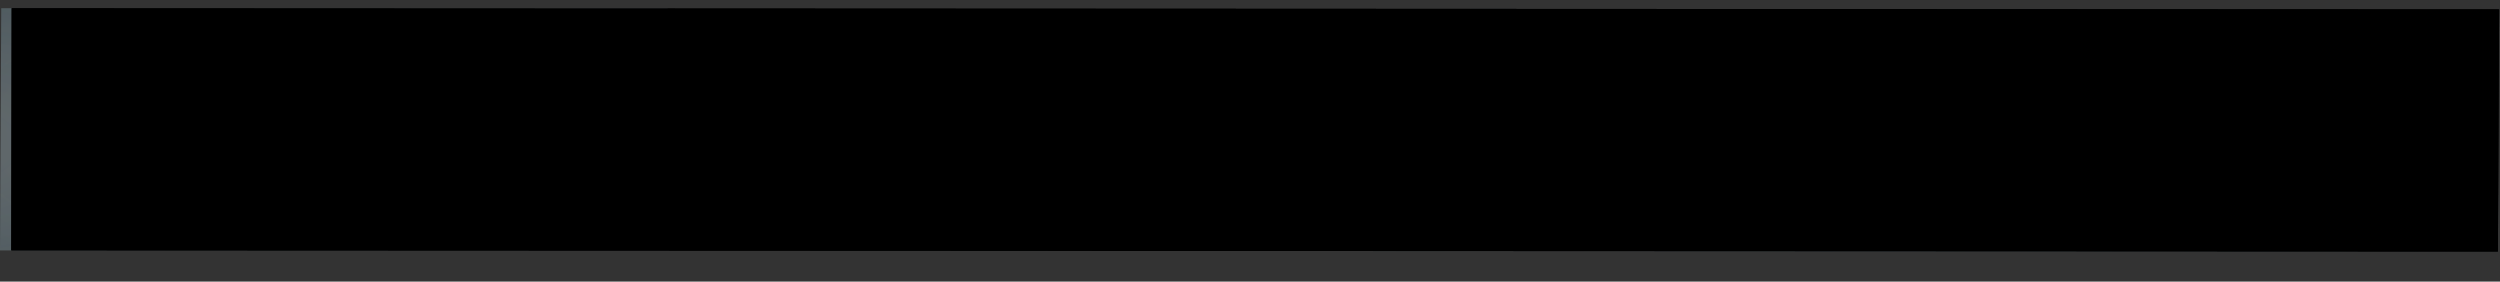 <?xml version="1.0" encoding="utf-8"?>
<!-- Generator: Adobe Illustrator 16.0.0, SVG Export Plug-In . SVG Version: 6.00 Build 0)  -->
<!DOCTYPE svg PUBLIC "-//W3C//DTD SVG 1.1//EN" "http://www.w3.org/Graphics/SVG/1.1/DTD/svg11.dtd">
<svg version="1.1" id="Capa_1" xmlns="http://www.w3.org/2000/svg" xmlns:xlink="http://www.w3.org/1999/xlink" x="0px" y="0px"
	 width="1405.604px" height="158.313px" viewBox="0 0 1405.604 158.313" enable-background="new 0 0 1405.604 158.313"
	 xml:space="preserve">
<rect x="0" y="0" width="1405.604" height="158.313" fill="#333333" stroke="none"/>
<g>
	<g>
		<defs>
			<polygon id="SVGID_1_" points="1404.418,141.442 0,140.776 0.696,4.6 1405.112,5.267 			"/>
		</defs>
		<clipPath id="SVGID_2_">
			<use xlink:href="#SVGID_1_"  overflow="visible"/>
		</clipPath>
		<g clip-path="url(#SVGID_2_)">
			<g>
				<defs>
					<rect id="SVGID_3_" x="-62.319" y="-19.693" width="1529.751" height="465.806"/>
				</defs>
				<clipPath id="SVGID_4_">
					<use xlink:href="#SVGID_3_"  overflow="visible"/>
				</clipPath>
				<g clip-path="url(#SVGID_4_)">
					<g>
						
							<radialGradient id="SVGID_5_" cx="1779.523" cy="1180.979" r="197.717" gradientTransform="matrix(-0.11 -0.581 -1.909 0.034 4051.439 1203.393)" gradientUnits="userSpaceOnUse">
							<stop  offset="0" style="stop-color:#FFFFFF;stop-opacity:0.2"/>
							<stop  offset="1" style="stop-color:#29ABE3;stop-opacity:0"/>
						</radialGradient>
						<polygon fill="url(#SVGID_5_)" points="1314.157,198.219 1859.718,65.971 1587.606,346.776 						"/>
						
							<radialGradient id="SVGID_6_" cx="1684.332" cy="1258.121" r="112.17" gradientTransform="matrix(-0.11 -0.581 -1.909 0.034 4051.439 1203.393)" gradientUnits="userSpaceOnUse">
							<stop  offset="0" style="stop-color:#FFFFFF;stop-opacity:0.2"/>
							<stop  offset="1" style="stop-color:#29ABE3;stop-opacity:0"/>
						</radialGradient>
						<polygon fill="url(#SVGID_6_)" points="1587.606,346.776 1586.121,181.808 1314.157,198.219 						"/>
						
							<radialGradient id="SVGID_7_" cx="1779.523" cy="1116.928" r="177.772" gradientTransform="matrix(-0.11 -0.581 -1.909 0.034 4051.439 1203.393)" gradientUnits="userSpaceOnUse">
							<stop  offset="0" style="stop-color:#FFFFFF;stop-opacity:0.2"/>
							<stop  offset="1" style="stop-color:#29ABE3;stop-opacity:0"/>
						</radialGradient>
						<polygon fill="url(#SVGID_7_)" points="1586.121,181.808 1859.718,65.971 1587.606,346.776 						"/>
						
							<radialGradient id="SVGID_8_" cx="1728.494" cy="1343.328" r="170.297" gradientTransform="matrix(-0.11 -0.581 -1.909 0.034 4051.439 1203.393)" gradientUnits="userSpaceOnUse">
							<stop  offset="0" style="stop-color:#FFFFFF;stop-opacity:0.2"/>
							<stop  offset="1" style="stop-color:#29ABE3;stop-opacity:0"/>
						</radialGradient>
						<polygon fill="url(#SVGID_8_)" points="1048.376,361.646 1587.606,346.776 1193.182,131.784 1193.182,131.784 						"/>
						
							<radialGradient id="SVGID_9_" cx="1733.13" cy="1294.179" r="149.537" gradientTransform="matrix(-0.11 -0.581 -1.909 0.034 4051.439 1203.393)" gradientUnits="userSpaceOnUse">
							<stop  offset="0" style="stop-color:#FFFFFF;stop-opacity:0.2"/>
							<stop  offset="1" style="stop-color:#29ABE3;stop-opacity:0"/>
						</radialGradient>
						<polygon fill="url(#SVGID_9_)" points="1587.606,346.776 1227.066,307.095 1193.182,131.784 						"/>
						
							<radialGradient id="SVGID_10_" cx="1792.539" cy="1589.478" r="285.248" gradientTransform="matrix(-0.11 -0.581 -1.909 0.034 4051.439 1203.393)" gradientUnits="userSpaceOnUse">
							<stop  offset="0" style="stop-color:#FFFFFF;stop-opacity:0.2"/>
							<stop  offset="1" style="stop-color:#29ABE3;stop-opacity:0"/>
						</radialGradient>
						<polygon fill="url(#SVGID_10_)" points="1018.429,414.492 1193.182,131.784 394.41,18.775 						"/>
						
							<radialGradient id="SVGID_11_" cx="1791.791" cy="1648.281" r="265.857" gradientTransform="matrix(-0.11 -0.581 -1.909 0.034 4051.439 1203.393)" gradientUnits="userSpaceOnUse">
							<stop  offset="0" style="stop-color:#FFFFFF;stop-opacity:0.2"/>
							<stop  offset="1" style="stop-color:#29ABE3;stop-opacity:0"/>
						</radialGradient>
						<polygon fill="url(#SVGID_11_)" points="1018.429,414.492 879.642,170.807 397.525,19.593 						"/>
						
							<radialGradient id="SVGID_12_" cx="1683.64" cy="1470.31" r="179.571" gradientTransform="matrix(-0.11 -0.581 -1.909 0.034 4051.439 1203.393)" gradientUnits="userSpaceOnUse">
							<stop  offset="0" style="stop-color:#FFFFFF;stop-opacity:0.2"/>
							<stop  offset="1" style="stop-color:#29ABE3;stop-opacity:0"/>
						</radialGradient>
						<polygon fill="url(#SVGID_12_)" points="879.642,170.807 1193.182,131.784 1018.429,414.492 						"/>
						
							<radialGradient id="SVGID_13_" cx="2051.861" cy="1836.374" r="489.371" gradientTransform="matrix(-0.11 -0.581 -1.909 0.034 4051.439 1203.393)" gradientUnits="userSpaceOnUse">
							<stop  offset="0" style="stop-color:#FFFFFF;stop-opacity:0.2"/>
							<stop  offset="1" style="stop-color:#29ABE3;stop-opacity:0"/>
						</radialGradient>
						<polygon fill="url(#SVGID_13_)" points="1018.429,414.492 -244.067,436.635 -377.772,-270.162 -64.992,-275.647 						"/>
						
							<radialGradient id="SVGID_14_" cx="2051.857" cy="1754.451" r="464.484" gradientTransform="matrix(-0.11 -0.581 -1.909 0.034 4051.439 1203.393)" gradientUnits="userSpaceOnUse">
							<stop  offset="0" style="stop-color:#FFFFFF;stop-opacity:0.2"/>
							<stop  offset="1" style="stop-color:#29ABE3;stop-opacity:0"/>
						</radialGradient>
						<polygon fill="url(#SVGID_14_)" points="1018.429,414.492 111.403,190.382 -64.992,-275.647 						"/>
						
							<radialGradient id="SVGID_15_" cx="2051.869" cy="2062.082" r="436.238" gradientTransform="matrix(-0.11 -0.581 -1.909 0.034 4051.439 1203.393)" gradientUnits="userSpaceOnUse">
							<stop  offset="0" style="stop-color:#FFFFFF;stop-opacity:0.2"/>
							<stop  offset="1" style="stop-color:#29ABE3;stop-opacity:0"/>
						</radialGradient>
						<polygon fill="url(#SVGID_15_)" points="111.403,190.382 -244.067,436.635 -64.992,-275.647 						"/>
					</g>
					<g>
						
							<radialGradient id="SVGID_16_" cx="4342.711" cy="665.935" r="197.714" gradientTransform="matrix(-1.908 0.038 0.125 0.581 9134.957 -607.24)" gradientUnits="userSpaceOnUse">
							<stop  offset="0" style="stop-color:#FFFFFF;stop-opacity:0.2"/>
							<stop  offset="1" style="stop-color:#29ABE3;stop-opacity:0"/>
						</radialGradient>
						<polygon fill="url(#SVGID_16_)" points="900.058,32.671 461.444,-132.402 1385.752,-51.764 						"/>
						
							<radialGradient id="SVGID_17_" cx="4247.521" cy="743.084" r="112.166" gradientTransform="matrix(-1.908 0.038 0.125 0.581 9134.957 -607.24)" gradientUnits="userSpaceOnUse">
							<stop  offset="0" style="stop-color:#FFFFFF;stop-opacity:0.2"/>
							<stop  offset="1" style="stop-color:#29ABE3;stop-opacity:0"/>
						</radialGradient>
						<polygon fill="url(#SVGID_17_)" points="1385.752,-51.764 844.014,-50.008 900.058,32.671 						"/>
						
							<radialGradient id="SVGID_18_" cx="4342.711" cy="601.892" r="177.77" gradientTransform="matrix(-1.908 0.038 0.125 0.581 9134.957 -607.24)" gradientUnits="userSpaceOnUse">
							<stop  offset="0" style="stop-color:#FFFFFF;stop-opacity:0.2"/>
							<stop  offset="1" style="stop-color:#29ABE3;stop-opacity:0"/>
						</radialGradient>
						<polygon fill="url(#SVGID_18_)" points="844.014,-50.008 461.444,-132.402 1385.752,-51.764 						"/>
						
							<radialGradient id="SVGID_19_" cx="4291.678" cy="828.309" r="170.292" gradientTransform="matrix(-1.908 0.038 0.125 0.581 9134.957 -607.24)" gradientUnits="userSpaceOnUse">
							<stop  offset="0" style="stop-color:#FFFFFF;stop-opacity:0.2"/>
							<stop  offset="1" style="stop-color:#29ABE3;stop-opacity:0"/>
						</radialGradient>
						<polygon fill="url(#SVGID_19_)" points="1438.845,112.31 1385.752,-51.764 682.842,70.031 682.842,70.031 						"/>
						
							<radialGradient id="SVGID_20_" cx="4296.315" cy="779.145" r="149.527" gradientTransform="matrix(-1.908 0.038 0.125 0.581 9134.957 -607.24)" gradientUnits="userSpaceOnUse">
							<stop  offset="0" style="stop-color:#FFFFFF;stop-opacity:0.2"/>
							<stop  offset="1" style="stop-color:#29ABE3;stop-opacity:0"/>
						</radialGradient>
						<polygon fill="url(#SVGID_20_)" points="1385.752,-51.764 1258.29,58.331 682.842,70.031 						"/>
						
							<radialGradient id="SVGID_21_" cx="4355.723" cy="1074.422" r="285.236" gradientTransform="matrix(-1.908 0.038 0.125 0.581 9134.957 -607.24)" gradientUnits="userSpaceOnUse">
							<stop  offset="0" style="stop-color:#FFFFFF;stop-opacity:0.2"/>
							<stop  offset="1" style="stop-color:#29ABE3;stop-opacity:0"/>
						</radialGradient>
						<polygon fill="url(#SVGID_21_)" points="1612.619,121.01 682.842,70.031 318.021,314.141 						"/>
						
							<radialGradient id="SVGID_22_" cx="4354.975" cy="1133.24" r="265.84" gradientTransform="matrix(-1.908 0.038 0.125 0.581 9134.957 -607.24)" gradientUnits="userSpaceOnUse">
							<stop  offset="0" style="stop-color:#FFFFFF;stop-opacity:0.2"/>
							<stop  offset="1" style="stop-color:#29ABE3;stop-opacity:0"/>
						</radialGradient>
						<polygon fill="url(#SVGID_22_)" points="1612.619,121.01 813.459,165.192 320.68,313.185 						"/>
						
							<radialGradient id="SVGID_23_" cx="4246.826" cy="955.263" r="179.564" gradientTransform="matrix(-1.908 0.038 0.125 0.581 9134.957 -607.24)" gradientUnits="userSpaceOnUse">
							<stop  offset="0" style="stop-color:#FFFFFF;stop-opacity:0.2"/>
							<stop  offset="1" style="stop-color:#29ABE3;stop-opacity:0"/>
						</radialGradient>
						<polygon fill="url(#SVGID_23_)" points="813.459,165.192 682.842,70.031 1612.619,121.01 						"/>
						
							<radialGradient id="SVGID_24_" cx="4615.035" cy="1321.34" r="489.349" gradientTransform="matrix(-1.908 0.038 0.125 0.581 9134.957 -607.24)" gradientUnits="userSpaceOnUse">
							<stop  offset="0" style="stop-color:#FFFFFF;stop-opacity:0.2"/>
							<stop  offset="1" style="stop-color:#29ABE3;stop-opacity:0"/>
						</radialGradient>
						<polygon fill="url(#SVGID_24_)" points="1612.619,121.01 1695.306,505.251 -624.754,551.542 -645.239,456.345 						"/>
						
							<radialGradient id="SVGID_25_" cx="4615.033" cy="1239.388" r="464.456" gradientTransform="matrix(-1.908 0.038 0.125 0.581 9134.957 -607.24)" gradientUnits="userSpaceOnUse">
							<stop  offset="0" style="stop-color:#FFFFFF;stop-opacity:0.2"/>
							<stop  offset="1" style="stop-color:#29ABE3;stop-opacity:0"/>
						</radialGradient>
						<polygon fill="url(#SVGID_25_)" points="1612.619,121.01 883.811,398.957 -645.239,456.345 						"/>
						
							<radialGradient id="SVGID_26_" cx="4615.039" cy="1547.044" r="436.228" gradientTransform="matrix(-1.908 0.038 0.125 0.581 9134.957 -607.24)" gradientUnits="userSpaceOnUse">
							<stop  offset="0" style="stop-color:#FFFFFF;stop-opacity:0.2"/>
							<stop  offset="1" style="stop-color:#29ABE3;stop-opacity:0"/>
						</radialGradient>
						<polygon fill="url(#SVGID_26_)" points="883.811,398.957 1695.306,505.251 -645.239,456.345 						"/>
					</g>
				</g>
			</g>
		</g>
		<g clip-path="url(#SVGID_2_)">
			<g>
				<line fill="none" stroke="#FFFFFF" stroke-width="3" stroke-miterlimit="10" x1="15.49" y1="15.601" x2="20.774" y2="15.601"/>
				
					<line fill="none" stroke="#FFFFFF" stroke-width="3" stroke-miterlimit="10" stroke-dasharray="11.994,11.994" x1="31.339" y1="15.601" x2="1378.265" y2="15.601"/>
				
					<line fill="none" stroke="#FFFFFF" stroke-width="3" stroke-miterlimit="10" x1="1383.548" y1="15.601" x2="1388.832" y2="15.601"/>
			</g>
		</g>
		<g clip-path="url(#SVGID_2_)">
			<g>
				
					<line fill="none" stroke="#FFFFFF" stroke-width="3" stroke-miterlimit="10" x1="13.075" y1="123.454" x2="18.36" y2="123.454"/>
				
					<line fill="none" stroke="#FFFFFF" stroke-width="3" stroke-miterlimit="10" stroke-dasharray="11.994,11.994" x1="28.923" y1="123.454" x2="1375.85" y2="123.454"/>
				
					<line fill="none" stroke="#FFFFFF" stroke-width="3" stroke-miterlimit="10" x1="1381.133" y1="123.454" x2="1386.418" y2="123.454"/>
			</g>
		</g>
		<g clip-path="url(#SVGID_2_)">
			<g>
				<defs>
					<rect id="SVGID_27_" x="-6.367" y="0" width="1411.97" height="158.313"/>
				</defs>
				<clipPath id="SVGID_28_">
					<use xlink:href="#SVGID_27_"  overflow="visible"/>
				</clipPath>
				<g clip-path="url(#SVGID_28_)">
					<g>
						<defs>
							<rect id="SVGID_29_" x="-10.127" y="-244.995" width="1419.49" height="407.308"/>
						</defs>
						<clipPath id="SVGID_30_">
							<use xlink:href="#SVGID_29_"  overflow="visible"/>
						</clipPath>
						<g clip-path="url(#SVGID_30_)">
							<g>
								<defs>
									<polygon id="SVGID_31_" points="1409.34,176.261 6.282,174.141 6.978,-258.848 1410.037,-256.728 									"/>
								</defs>
								<defs>
									<polygon id="SVGID_32_" points="1409.34,176.261 6.282,174.141 6.978,-258.848 1410.037,-256.728 									"/>
								</defs>
								<clipPath id="SVGID_33_">
									<use xlink:href="#SVGID_31_"  overflow="visible"/>
								</clipPath>
								<clipPath id="SVGID_34_" clip-path="url(#SVGID_33_)">
									<use xlink:href="#SVGID_32_"  overflow="visible"/>
								</clipPath>
								<polygon clip-path="url(#SVGID_34_)" fill="#9BB2DD" points="1403.067,313.106 0.01,310.986 0.705,-122.003 
									1403.763,-119.883 								"/>
								<g clip-path="url(#SVGID_34_)">
									<g>
										<defs>
											<polygon id="SVGID_35_" points="1409.34,176.261 6.282,174.141 6.978,-258.848 1410.037,-256.728 											"/>
										</defs>
										<clipPath id="SVGID_36_">
											<use xlink:href="#SVGID_35_"  overflow="visible"/>
										</clipPath>
										<g clip-path="url(#SVGID_36_)">
											<g>
												<polygon fill="#597BBC" points="190.344,65.142 460.075,178.788 -1.906,172.462 												"/>
												<polygon fill="#3353A0" points="-1.906,172.462 249.341,133.403 190.344,65.142 												"/>
												<g>
													<g opacity="0.5" enable-background="new    ">
														<defs>
															<polygon id="SVGID_37_" opacity="0.5" enable-background="new    " points="12.672,186.946 -6.988,176.212 
																228.963,43.514 248.628,54.246 															"/>
														</defs>
														<clipPath id="SVGID_38_">
															<use xlink:href="#SVGID_37_"  overflow="visible"/>
														</clipPath>
														
															<radialGradient id="SVGID_39_" cx="-2921.828" cy="-157231.891" r="130.88" gradientTransform="matrix(0.873 -0.491 -0.128 -0.07 -17489.398 -12358.098)" gradientUnits="userSpaceOnUse">
															<stop  offset="0" style="stop-color:#676767"/>
															<stop  offset="0.21" style="stop-color:#7C7A7A;stop-opacity:0.79"/>
															<stop  offset="0.644" style="stop-color:#B6B4B4;stop-opacity:0.356"/>
															<stop  offset="1" style="stop-color:#F2F2F2;stop-opacity:0"/>
														</radialGradient>
														<path clip-path="url(#SVGID_38_)" fill="url(#SVGID_39_)" d="M228.521,44.117
															c-9.274-5.062-67.926,19.581-130.99,55.049C34.464,134.629-9.133,167.49,0.15,172.559
															c9.278,5.063,67.932-19.582,130.992-55.044C194.209,82.047,237.806,49.188,228.521,44.117z"/>
													</g>
													<polygon fill="#597BBC" points="-91.942,32.977 -1.906,172.462 276.493,17.491 276.493,17.491 													"/>
													<polygon fill="#2B307A" points="-1.906,172.462 13.527,67.571 276.493,17.491 													"/>
													<g>
														<g opacity="0.7" enable-background="new    ">
															<defs>
																<polygon id="SVGID_40_" opacity="0.7" enable-background="new    " points="-124.883,52.399 -126.891,32.724 
																	296.768,14.418 298.786,34.098 																"/>
															</defs>
															<clipPath id="SVGID_41_">
																<use xlink:href="#SVGID_40_"  overflow="visible"/>
															</clipPath>
															
																<radialGradient id="SVGID_42_" cx="-3806.017" cy="-165282.594" r="166.968" gradientTransform="matrix(1.228 -0.053 -0.01 -0.101 3122.867 -16824.795)" gradientUnits="userSpaceOnUse">
																<stop  offset="0" style="stop-color:#676767"/>
																<stop  offset="0.21" style="stop-color:#7C7A7A;stop-opacity:0.79"/>
																<stop  offset="0.644" style="stop-color:#B6B4B4;stop-opacity:0.356"/>
																<stop  offset="1" style="stop-color:#F2F2F2;stop-opacity:0"/>
															</radialGradient>
															<path clip-path="url(#SVGID_41_)" fill="url(#SVGID_42_)" d="M295.429,14.804
																c-0.953-9.286-93.511-12.851-206.752-7.957c-113.226,4.888-204.251,16.384-203.299,25.675
																c0.944,9.288,93.51,12.848,206.74,7.959C205.359,35.59,296.375,24.099,295.429,14.804z"/>
														</g>
														<polygon fill="none" points="-176.227,37.43 276.493,17.491 362.639,-261.54 														"/>
														<polygon fill="#32BCE0" points="-176.227,37.43 177.837,-56.49 348.078,-219.762 														"/>
														<polygon fill="#3B54A5" points="177.837,-56.49 276.493,17.491 -176.227,37.43 														"/>
														<g>
															<g opacity="0.4" enable-background="new    ">
																<defs>
																	<polygon id="SVGID_43_" opacity="0.4" enable-background="new    " points="-138.292,57.819 -176.587,33.592 
																		354.469,-225.719 392.763,-201.489 																	"/>
																</defs>
																<clipPath id="SVGID_44_">
																	<use xlink:href="#SVGID_43_"  overflow="visible"/>
																</clipPath>
																
																	<radialGradient id="SVGID_45_" cx="-3088.016" cy="-154983.875" r="275.704" gradientTransform="matrix(0.933 -0.455 -0.118 -0.075 -15379.506 -13154.773)" gradientUnits="userSpaceOnUse">
																	<stop  offset="0" style="stop-color:#676767"/>
																	<stop  offset="0.21" style="stop-color:#7C7A7A;stop-opacity:0.79"/>
																	<stop  offset="0.644" style="stop-color:#B6B4B4;stop-opacity:0.356"/>
																	<stop  offset="1" style="stop-color:#F2F2F2;stop-opacity:0"/>
																</radialGradient>
																<path clip-path="url(#SVGID_44_)" fill="url(#SVGID_45_)" d="M353.373-224.479
																	c-18.068-11.435-147.777,35.479-289.715,104.781C-78.282-50.395-178.688,15.064-160.61,26.506
																	C-142.528,37.94-12.815-8.973,129.116-78.275C271.055-147.581,371.461-213.034,353.373-224.479z"/>
															</g>
															<polygon fill="#0980C1" points="-176.227,37.43 -367.714,-292.114 692.84,-493.24 740.277,-411.598 															
																"/>
															<polygon fill="#13A6D5" points="-176.227,37.43 52.022,-255.587 740.277,-411.598 															"/>
															<polygon fill="#FFD009" points="52.022,-255.587 -367.714,-292.114 740.277,-411.598 															"/>
															<polygon fill="#2B307A" points="249.341,133.403 460.075,178.788 -1.906,172.462 															"/>
														</g>
														<g>
															<polygon fill="#597BBC" points="1268.286,125.687 1051.357,430.284 1553.144,222.519 															"/>
															<polygon fill="#3353A0" points="1553.144,222.519 1250.854,264.664 1268.286,125.687 															"/>
															<g>
																<g opacity="0.5" enable-background="new    ">
																	<defs>
																		<polygon id="SVGID_46_" opacity="0.5" enable-background="new    " points="1547.187,252.893 1561.301,226.6 
																			1211.015,106.117 1196.889,132.407 																		"/>
																	</defs>
																	<clipPath id="SVGID_47_">
																		<use xlink:href="#SVGID_46_"  overflow="visible"/>
																	</clipPath>
																	
																		<radialGradient id="SVGID_48_" cx="2349.172" cy="-178150.75" r="235.168" gradientTransform="matrix(-0.721 -0.248 0.051 -0.096 12196.698 -16271.047)" gradientUnits="userSpaceOnUse">
																		<stop  offset="0" style="stop-color:#676767"/>
																		<stop  offset="0.21" style="stop-color:#7C7A7A;stop-opacity:0.79"/>
																		<stop  offset="0.644" style="stop-color:#B6B4B4;stop-opacity:0.356"/>
																		<stop  offset="1" style="stop-color:#F2F2F2;stop-opacity:0"/>
																	</radialGradient>
																	<path clip-path="url(#SVGID_47_)" fill="url(#SVGID_48_)" d="M1211.92,106.935
																		c6.659-12.393,87.96,3.65,181.589,35.852c93.625,32.192,164.109,68.357,157.445,80.775
																		c-6.66,12.398-87.975-3.646-181.583-35.836C1275.743,155.52,1205.255,119.355,1211.92,106.935z"/>
																</g>
																<polygon fill="#597BBC" points="1555.323,-48.436 1553.144,222.519 1140.95,83.032 1140.95,83.032 																
																	"/>
																<polygon fill="#2B307A" points="1553.144,222.519 1463.694,54.254 1140.95,83.032 																"/>
																<g>
																	<g opacity="0.7" enable-background="new    ">
																		<defs>
																			<polygon id="SVGID_49_" opacity="0.7" enable-background="new    " points="1604.847,-30.122 1593.44,-63.777 
																				1116.613,86.562 1128.011,120.231 																			"/>
																		</defs>
																		<clipPath id="SVGID_50_">
																			<use xlink:href="#SVGID_49_"  overflow="visible"/>
																		</clipPath>
																		
																			<radialGradient id="SVGID_51_" cx="2171.869" cy="-156455.062" r="299.896" gradientTransform="matrix(-0.769 0.242 -0.033 -0.096 -2091.03 -15516.93)" gradientUnits="userSpaceOnUse">
																			<stop  offset="0" style="stop-color:#676767"/>
																			<stop  offset="0.21" style="stop-color:#7C7A7A;stop-opacity:0.79"/>
																			<stop  offset="0.644" style="stop-color:#B6B4B4;stop-opacity:0.356"/>
																			<stop  offset="1" style="stop-color:#F2F2F2;stop-opacity:0"/>
																		</radialGradient>
																		<path clip-path="url(#SVGID_50_)" fill="url(#SVGID_51_)" d="M1118.344,86.635
																			c-5.38-15.884,93.568-61.341,221.015-101.524c127.436-40.188,235.118-59.882,240.501-43.987
																			c5.384,15.89-93.567,61.332-221.012,101.525C1231.402,82.835,1123.732,102.535,1118.344,86.635z"/>
																	</g>
																	<polygon fill="#496BB3" points="1650.744,-76.991 1140.95,83.032 853.598,-345.337 																	"/>
																	<polygon fill="#32BCE0" points="1650.744,-76.991 1197.874,-82.406 898.446,-281.907 																	"/>
																	<polygon fill="#2B307A" points="1197.874,-82.406 1140.95,83.032 1650.744,-76.991 																	"/>
																	<g>
																		<g opacity="0.4" enable-background="new    ">
																			<defs>
																				<polygon id="SVGID_52_" opacity="0.4" enable-background="new    " points="1623.288,-26.809 1648.487,-83.544 
																					887.318,-289.109 862.123,-232.372 																				"/>
																			</defs>
																			<clipPath id="SVGID_53_">
																				<use xlink:href="#SVGID_52_"  overflow="visible"/>
																			</clipPath>
																			
																				<radialGradient id="SVGID_54_" cx="2527.467" cy="-172162.125" r="495.619" gradientTransform="matrix(-0.744 -0.201 0.043 -0.098 10603.992 -16509.617)" gradientUnits="userSpaceOnUse">
																				<stop  offset="0" style="stop-color:#676767"/>
																				<stop  offset="0.21" style="stop-color:#7C7A7A;stop-opacity:0.79"/>
																				<stop  offset="0.644" style="stop-color:#B6B4B4;stop-opacity:0.356"/>
																				<stop  offset="1" style="stop-color:#F2F2F2;stop-opacity:0"/>
																			</radialGradient>
																			<path clip-path="url(#SVGID_53_)" fill="url(#SVGID_54_)" d="M889.381-287.509
																				c11.887-26.775,186.438-3.941,389.88,50.995c203.438,54.93,358.719,121.184,346.817,147.977
																				c-11.902,26.784-186.461,3.949-389.891-50.986C1032.747-194.464,877.476-260.713,889.381-287.509z"/>
																		</g>
																		<polygon fill="#F4C407" points="1650.744,-76.991 1632.642,-708.085 331.581,-590.617 336.069,-434.272 
																																					"/>
																		<polygon fill="#13A6D5" points="1650.744,-76.991 1198.031,-468.016 336.069,-434.272 																		"/>
																		<polygon fill="#FFD009" points="1198.031,-468.016 1632.642,-708.085 336.069,-434.272 																		"/>
																		<polygon fill="#009946" points="1250.854,264.664 1051.357,430.284 1553.144,222.519 																		"/>
																	</g>
																</g>
															</g>
															<g>
																<defs>
																	<polygon id="SVGID_55_" points="1261.372,393.816 -141.686,391.696 -140.99,-41.293 1262.069,-39.173 
																																			"/>
																</defs>
																<clipPath id="SVGID_56_">
																	<use xlink:href="#SVGID_55_"  overflow="visible"/>
																</clipPath>
																<g clip-path="url(#SVGID_56_)">
																	<g>
																		<defs>
																			<rect id="SVGID_57_" x="-203.943" y="-118.536" width="1528.271" height="1481.089"/>
																		</defs>
																		<clipPath id="SVGID_58_">
																			<use xlink:href="#SVGID_57_"  overflow="visible"/>
																		</clipPath>
																		<g clip-path="url(#SVGID_58_)">
																			<g>
																				
																					<radialGradient id="SVGID_59_" cx="2164.02" cy="1057.917" r="197.727" gradientTransform="matrix(-0.11 -1.848 -1.907 0.106 3713.404 4493.967)" gradientUnits="userSpaceOnUse">
																					<stop  offset="0" style="stop-color:#FFFFFF;stop-opacity:0.2"/>
																					<stop  offset="1" style="stop-color:#29ABE3;stop-opacity:0"/>
																				</radialGradient>
																				<polygon fill="url(#SVGID_59_)" points="1171.202,574.347 1716.233,153.844 1444.385,1046.701 
																																									"/>
																				
																					<radialGradient id="SVGID_60_" cx="2068.824" cy="1135.06" r="112.175" gradientTransform="matrix(-0.11 -1.848 -1.907 0.106 3713.404 4493.967)" gradientUnits="userSpaceOnUse">
																					<stop  offset="0" style="stop-color:#FFFFFF;stop-opacity:0.2"/>
																					<stop  offset="1" style="stop-color:#29ABE3;stop-opacity:0"/>
																				</radialGradient>
																				<polygon fill="url(#SVGID_60_)" points="1444.385,1046.701 1442.898,522.161 1171.202,574.347 
																																									"/>
																				
																					<radialGradient id="SVGID_61_" cx="2164.02" cy="993.867" r="177.783" gradientTransform="matrix(-0.11 -1.848 -1.907 0.106 3713.404 4493.967)" gradientUnits="userSpaceOnUse">
																					<stop  offset="0" style="stop-color:#FFFFFF;stop-opacity:0.2"/>
																					<stop  offset="1" style="stop-color:#29ABE3;stop-opacity:0"/>
																				</radialGradient>
																				<polygon fill="url(#SVGID_61_)" points="1442.898,522.161 1716.233,153.844 1444.385,1046.701 
																																									"/>
																				
																					<radialGradient id="SVGID_62_" cx="2112.984" cy="1220.272" r="170.304" gradientTransform="matrix(-0.11 -1.848 -1.907 0.106 3713.404 4493.967)" gradientUnits="userSpaceOnUse">
																					<stop  offset="0" style="stop-color:#FFFFFF;stop-opacity:0.2"/>
																					<stop  offset="1" style="stop-color:#29ABE3;stop-opacity:0"/>
																				</radialGradient>
																				<polygon fill="url(#SVGID_62_)" points="905.673,1093.982 1444.385,1046.701 1050.342,363.107 
																					1050.342,363.107 																				"/>
																				
																					<radialGradient id="SVGID_63_" cx="2117.621" cy="1171.119" r="149.544" gradientTransform="matrix(-0.11 -1.848 -1.907 0.106 3713.404 4493.967)" gradientUnits="userSpaceOnUse">
																					<stop  offset="0" style="stop-color:#FFFFFF;stop-opacity:0.2"/>
																					<stop  offset="1" style="stop-color:#29ABE3;stop-opacity:0"/>
																				</radialGradient>
																				<polygon fill="url(#SVGID_63_)" points="1444.385,1046.701 1084.194,920.531 1050.342,363.107 
																																									"/>
																				
																					<radialGradient id="SVGID_64_" cx="2177.031" cy="1466.416" r="285.261" gradientTransform="matrix(-0.11 -1.848 -1.907 0.106 3713.404 4493.967)" gradientUnits="userSpaceOnUse">
																					<stop  offset="0" style="stop-color:#FFFFFF;stop-opacity:0.2"/>
																					<stop  offset="1" style="stop-color:#29ABE3;stop-opacity:0"/>
																				</radialGradient>
																				<polygon fill="url(#SVGID_64_)" points="875.758,1262.01 1050.342,363.107 252.341,3.78 																				
																					"/>
																				
																					<radialGradient id="SVGID_65_" cx="2176.284" cy="1525.222" r="265.868" gradientTransform="matrix(-0.11 -1.848 -1.907 0.106 3713.404 4493.967)" gradientUnits="userSpaceOnUse">
																					<stop  offset="0" style="stop-color:#FFFFFF;stop-opacity:0.2"/>
																					<stop  offset="1" style="stop-color:#29ABE3;stop-opacity:0"/>
																				</radialGradient>
																				<polygon fill="url(#SVGID_65_)" points="875.758,1262.01 737.105,487.183 255.454,6.38 																				"/>
																				
																					<radialGradient id="SVGID_66_" cx="2068.127" cy="1347.25" r="179.582" gradientTransform="matrix(-0.11 -1.848 -1.907 0.106 3713.404 4493.967)" gradientUnits="userSpaceOnUse">
																					<stop  offset="0" style="stop-color:#FFFFFF;stop-opacity:0.2"/>
																					<stop  offset="1" style="stop-color:#29ABE3;stop-opacity:0"/>
																				</radialGradient>
																				<polygon fill="url(#SVGID_66_)" points="737.105,487.183 1050.342,363.107 875.758,1262.01 
																																									"/>
																				
																					<radialGradient id="SVGID_67_" cx="2436.368" cy="1713.311" r="489.389" gradientTransform="matrix(-0.11 -1.848 -1.907 0.106 3713.404 4493.967)" gradientUnits="userSpaceOnUse">
																					<stop  offset="0" style="stop-color:#FFFFFF;stop-opacity:0.2"/>
																					<stop  offset="1" style="stop-color:#29ABE3;stop-opacity:0"/>
																				</radialGradient>
																				<polygon fill="url(#SVGID_67_)" points="875.758,1262.01 -385.516,1332.422 -519.092,-914.933 
																					-206.615,-932.375 																				"/>
																				
																					<radialGradient id="SVGID_68_" cx="2506.733" cy="1633.801" r="464.506" gradientTransform="matrix(-0.11 -1.848 -1.907 0.106 3713.404 4493.967)" gradientUnits="userSpaceOnUse">
																					<stop  offset="0" style="stop-color:#FFFFFF;stop-opacity:0.2"/>
																					<stop  offset="1" style="stop-color:#29ABE3;stop-opacity:0"/>
																				</radialGradient>
																				<polyline fill="url(#SVGID_68_)" points="863.427,1132.215 -42.721,419.631 -218.946,-1062.172 
																																									"/>
																				
																					<radialGradient id="SVGID_69_" cx="2413.461" cy="1939.744" r="436.267" gradientTransform="matrix(-0.11 -1.848 -1.907 0.106 3713.404 4493.967)" gradientUnits="userSpaceOnUse">
																					<stop  offset="0" style="stop-color:#FFFFFF;stop-opacity:0.2"/>
																					<stop  offset="1" style="stop-color:#29ABE3;stop-opacity:0"/>
																				</radialGradient>
																				<polygon fill="url(#SVGID_69_)" points="-29.246,591.849 -384.374,1374.844 -205.471,-889.952 
																																									"/>
																			</g>
																			<g>
																				
																					<radialGradient id="SVGID_70_" cx="4216.651" cy="282.619" r="197.712" gradientTransform="matrix(-1.906 0.121 0.125 1.847 8792.016 -1263.167)" gradientUnits="userSpaceOnUse">
																					<stop  offset="0" style="stop-color:#FFFFFF;stop-opacity:0.2"/>
																					<stop  offset="1" style="stop-color:#29ABE3;stop-opacity:0"/>
																				</radialGradient>
																				<polygon fill="url(#SVGID_70_)" points="757.501,47.963 319.311,-476.906 1242.726,-220.505 
																																									"/>
																				
																					<radialGradient id="SVGID_71_" cx="4121.46" cy="359.76" r="112.165" gradientTransform="matrix(-1.906 0.121 0.125 1.847 8792.016 -1263.167)" gradientUnits="userSpaceOnUse">
																					<stop  offset="0" style="stop-color:#FFFFFF;stop-opacity:0.2"/>
																					<stop  offset="1" style="stop-color:#29ABE3;stop-opacity:0"/>
																				</radialGradient>
																				<polygon fill="url(#SVGID_71_)" points="1242.726,-220.505 701.51,-214.926 757.501,47.963 
																																									"/>
																				
																					<radialGradient id="SVGID_72_" cx="4216.651" cy="218.58" r="177.771" gradientTransform="matrix(-1.906 0.121 0.125 1.847 8792.016 -1263.167)" gradientUnits="userSpaceOnUse">
																					<stop  offset="0" style="stop-color:#FFFFFF;stop-opacity:0.2"/>
																					<stop  offset="1" style="stop-color:#29ABE3;stop-opacity:0"/>
																				</radialGradient>
																				<polygon fill="url(#SVGID_72_)" points="701.51,-214.926 319.311,-476.906 1242.726,-220.505 
																																									"/>
																				
																					<radialGradient id="SVGID_73_" cx="4165.607" cy="444.973" r="170.289" gradientTransform="matrix(-1.906 0.121 0.125 1.847 8792.016 -1263.167)" gradientUnits="userSpaceOnUse">
																					<stop  offset="0" style="stop-color:#FFFFFF;stop-opacity:0.2"/>
																					<stop  offset="1" style="stop-color:#29ABE3;stop-opacity:0"/>
																				</radialGradient>
																				<polygon fill="url(#SVGID_73_)" points="1295.768,301.182 1242.726,-220.505 540.493,166.756 540.493,166.756 
																																									"/>
																				
																					<radialGradient id="SVGID_74_" cx="4170.25" cy="395.819" r="149.525" gradientTransform="matrix(-1.906 0.121 0.125 1.847 8792.016 -1263.167)" gradientUnits="userSpaceOnUse">
																					<stop  offset="0" style="stop-color:#FFFFFF;stop-opacity:0.2"/>
																					<stop  offset="1" style="stop-color:#29ABE3;stop-opacity:0"/>
																				</radialGradient>
																				<polygon fill="url(#SVGID_74_)" points="1242.726,-220.505 1115.385,129.549 540.493,166.756 
																																									"/>
																				
																					<radialGradient id="SVGID_75_" cx="4229.645" cy="691.08" r="285.229" gradientTransform="matrix(-1.906 0.121 0.125 1.847 8792.016 -1263.167)" gradientUnits="userSpaceOnUse">
																					<stop  offset="0" style="stop-color:#FFFFFF;stop-opacity:0.2"/>
																					<stop  offset="1" style="stop-color:#29ABE3;stop-opacity:0"/>
																				</radialGradient>
																				<polygon fill="url(#SVGID_75_)" points="1469.373,328.849 540.493,166.756 176.027,942.933 
																																									"/>
																				
																					<radialGradient id="SVGID_76_" cx="4228.898" cy="749.889" r="265.837" gradientTransform="matrix(-1.906 0.121 0.125 1.847 8792.016 -1263.167)" gradientUnits="userSpaceOnUse">
																					<stop  offset="0" style="stop-color:#FFFFFF;stop-opacity:0.2"/>
																					<stop  offset="1" style="stop-color:#29ABE3;stop-opacity:0"/>
																				</radialGradient>
																				<polygon fill="url(#SVGID_76_)" points="1469.373,328.849 670.988,469.334 178.684,939.897 
																																									"/>
																				
																					<radialGradient id="SVGID_77_" cx="4120.757" cy="571.928" r="179.565" gradientTransform="matrix(-1.906 0.121 0.125 1.847 8792.016 -1263.167)" gradientUnits="userSpaceOnUse">
																					<stop  offset="0" style="stop-color:#FFFFFF;stop-opacity:0.2"/>
																					<stop  offset="1" style="stop-color:#29ABE3;stop-opacity:0"/>
																				</radialGradient>
																				<polygon fill="url(#SVGID_77_)" points="670.988,469.334 540.493,166.756 1469.373,328.849 
																																									"/>
																				
																					<radialGradient id="SVGID_78_" cx="4488.948" cy="937.967" r="489.339" gradientTransform="matrix(-1.906 0.121 0.125 1.847 8792.016 -1263.167)" gradientUnits="userSpaceOnUse">
																					<stop  offset="0" style="stop-color:#FFFFFF;stop-opacity:0.2"/>
																					<stop  offset="1" style="stop-color:#29ABE3;stop-opacity:0"/>
																				</radialGradient>
																				<polygon fill="url(#SVGID_78_)" points="1469.373,328.849 1551.981,1550.59 -765.835,1697.779 -786.3,1395.094 
																																									"/>
																				
																					<radialGradient id="SVGID_79_" cx="4488.953" cy="856.036" r="464.452" gradientTransform="matrix(-1.906 0.121 0.125 1.847 8792.016 -1263.167)" gradientUnits="userSpaceOnUse">
																					<stop  offset="0" style="stop-color:#FFFFFF;stop-opacity:0.2"/>
																					<stop  offset="1" style="stop-color:#29ABE3;stop-opacity:0"/>
																				</radialGradient>
																				<polygon fill="url(#SVGID_79_)" points="1469.373,328.849 741.271,1212.619 -786.3,1395.094 
																																									"/>
																				
																					<radialGradient id="SVGID_80_" cx="4488.948" cy="1163.66" r="436.23" gradientTransform="matrix(-1.906 0.121 0.125 1.847 8792.016 -1263.167)" gradientUnits="userSpaceOnUse">
																					<stop  offset="0" style="stop-color:#FFFFFF;stop-opacity:0.2"/>
																					<stop  offset="1" style="stop-color:#29ABE3;stop-opacity:0"/>
																				</radialGradient>
																				<polygon fill="url(#SVGID_80_)" points="741.271,1212.619 1551.981,1550.59 -786.3,1395.094 
																																									"/>
																			</g>
																		</g>
																	</g>
																</g>
															</g>
														</g>
													</g>
												</g>
											</g>
										</g>
									</g>
								</g>
							</g>
						</g>
					</g>
				</g>
			</g>
		</g>
	</g>
</g>
</svg>
